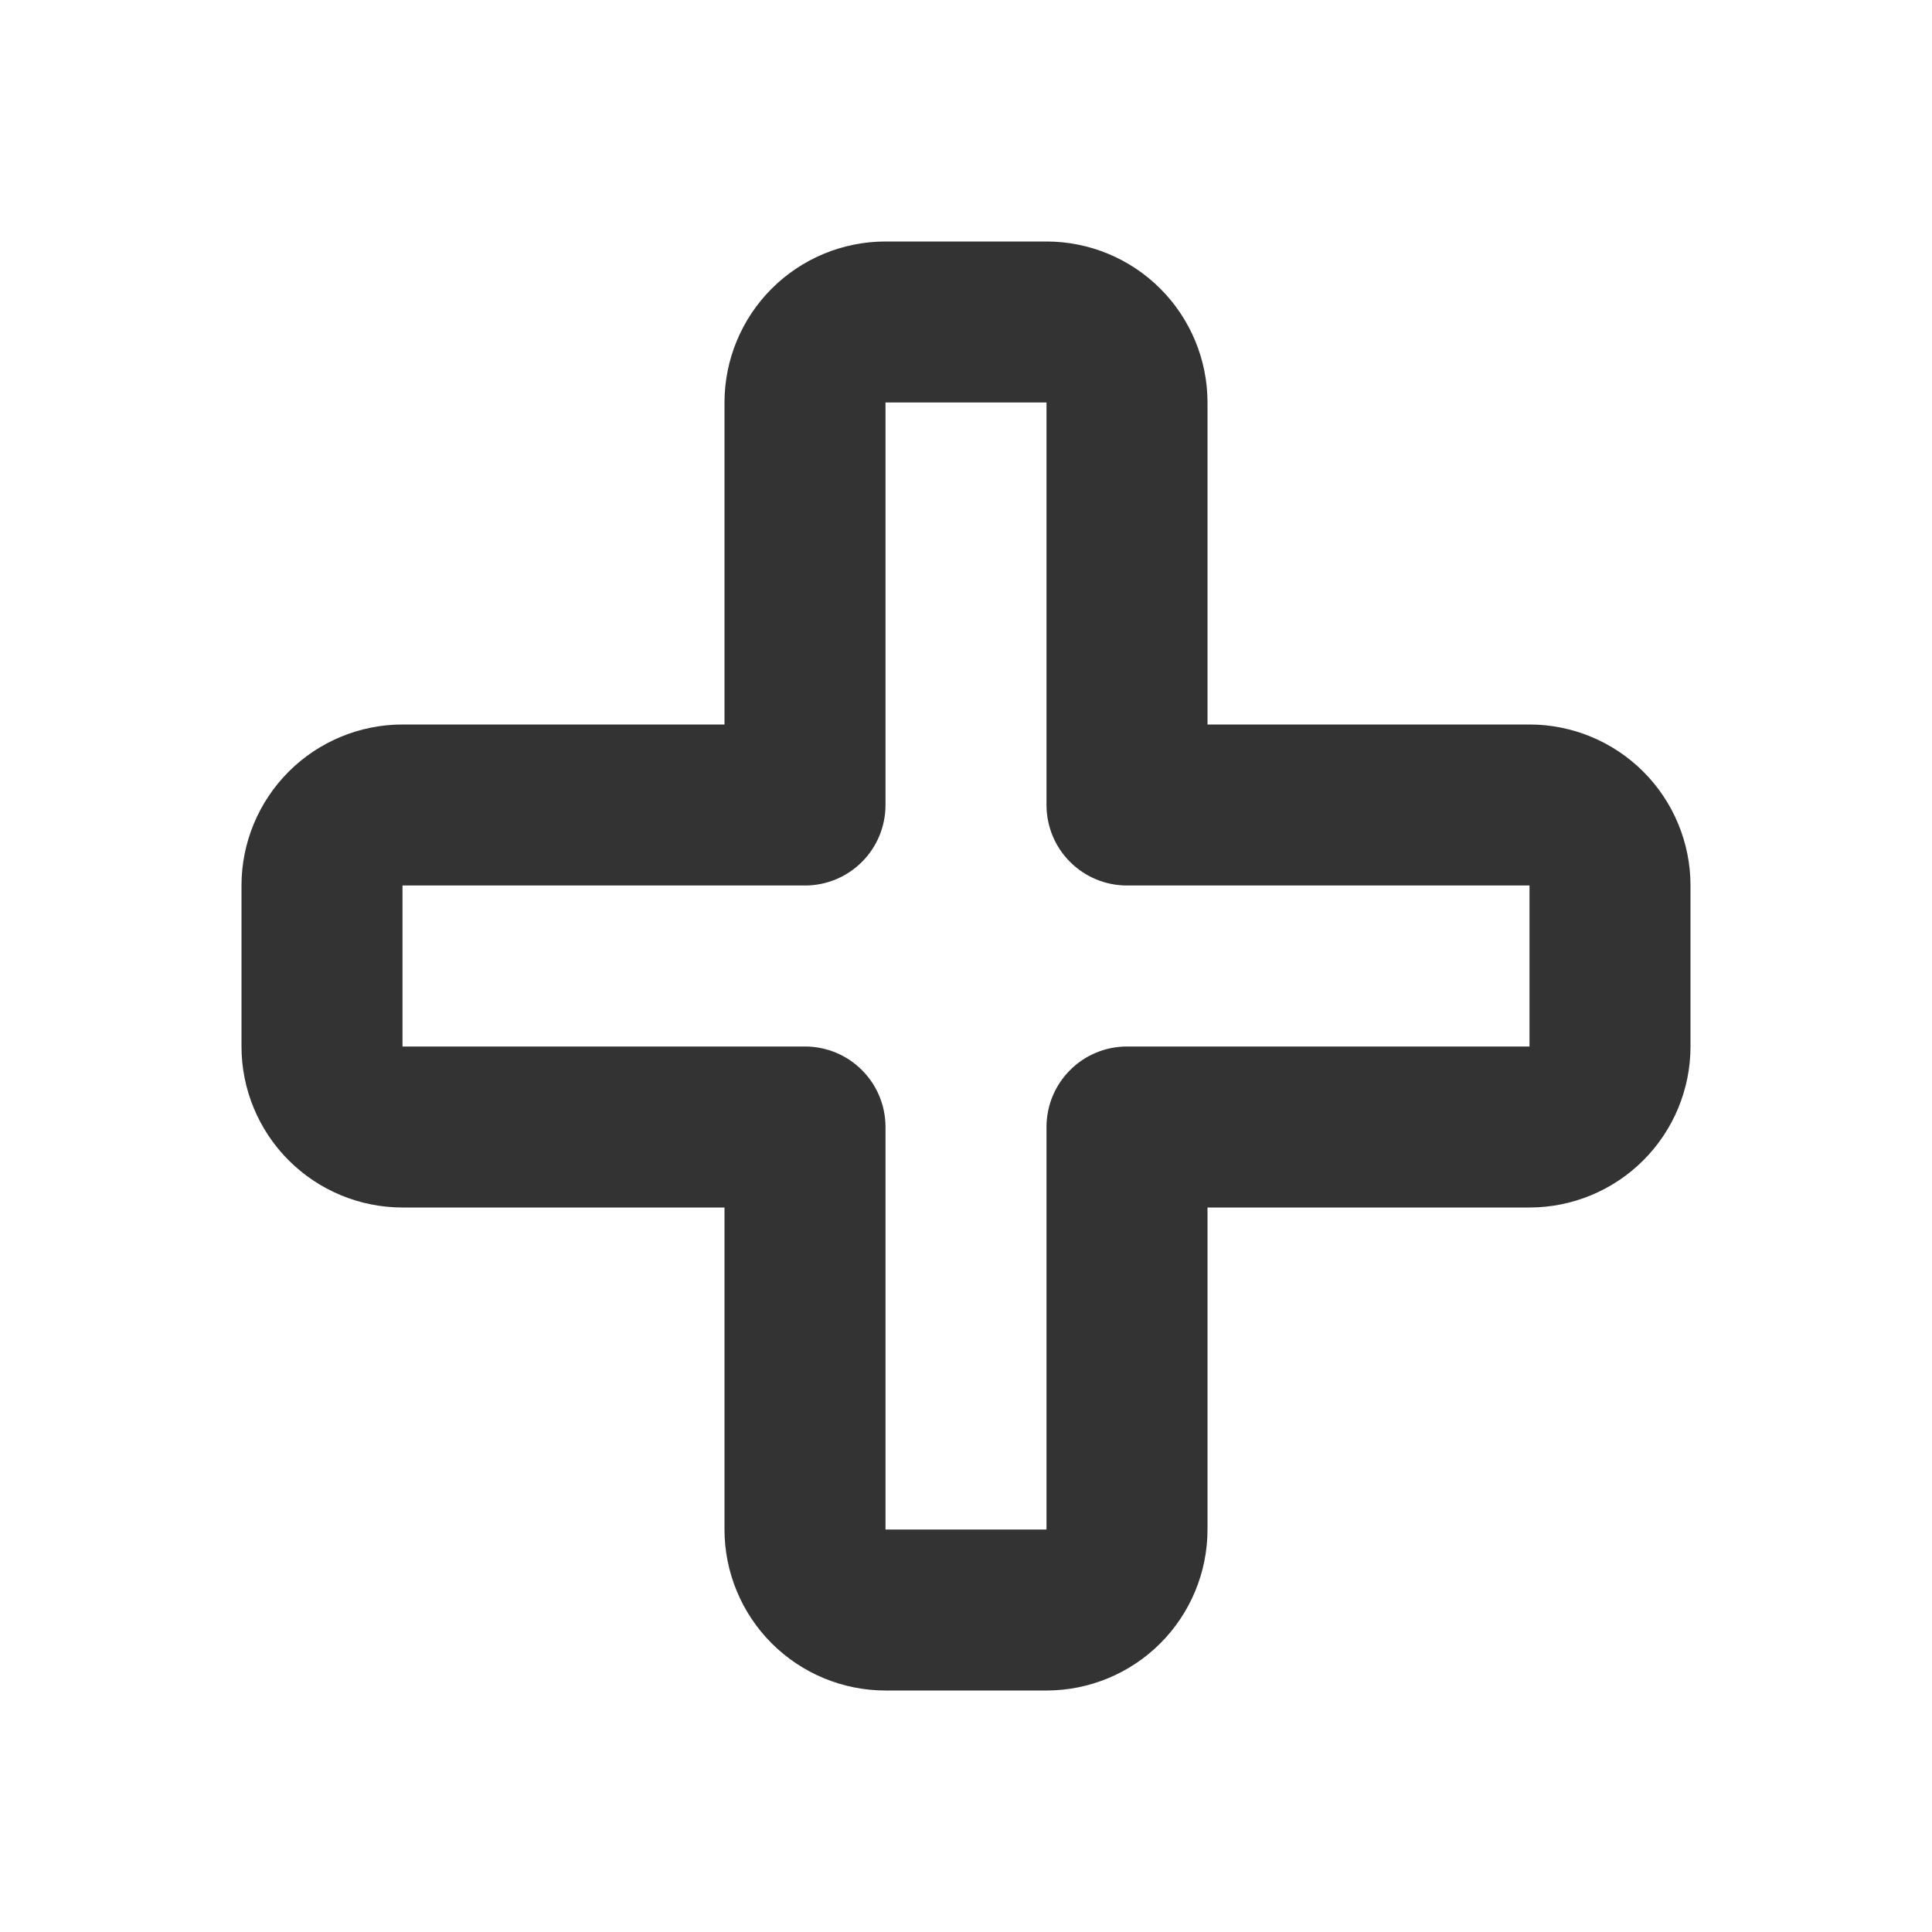<svg xmlns="http://www.w3.org/2000/svg" width="24" height="24" viewBox="0 0 24 24" fill="none">
  <path fill-rule="evenodd" clip-rule="evenodd" d="M9 5C9 4.47 9.211 3.961 9.586 3.586C9.961 3.211 10.47 3 11 3H13C13.53 3 14.039 3.211 14.414 3.586C14.789 3.961 15 4.47 15 5V9H19C19.53 9 20.039 9.211 20.414 9.586C20.789 9.961 21 10.47 21 11V13C21 13.53 20.789 14.039 20.414 14.414C20.039 14.789 19.53 15 19 15H15V19C15 19.53 14.789 20.039 14.414 20.414C14.039 20.789 13.53 21 13 21H11C10.47 21 9.961 20.789 9.586 20.414C9.211 20.039 9 19.53 9 19V15H5C4.47 15 3.961 14.789 3.586 14.414C3.211 14.039 3 13.53 3 13V11C3 10.47 3.211 9.961 3.586 9.586C3.961 9.211 4.47 9 5 9H9V5ZM13 5H11V10C11 10.265 10.895 10.52 10.707 10.707C10.52 10.895 10.265 11 10 11H5V13H10C10.265 13 10.52 13.105 10.707 13.293C10.895 13.48 11 13.735 11 14V19H13V14C13 13.735 13.105 13.48 13.293 13.293C13.48 13.105 13.735 13 14 13H19V11H14C13.735 11 13.48 10.895 13.293 10.707C13.105 10.52 13 10.265 13 10V5Z" fill="#333333"/>
</svg>